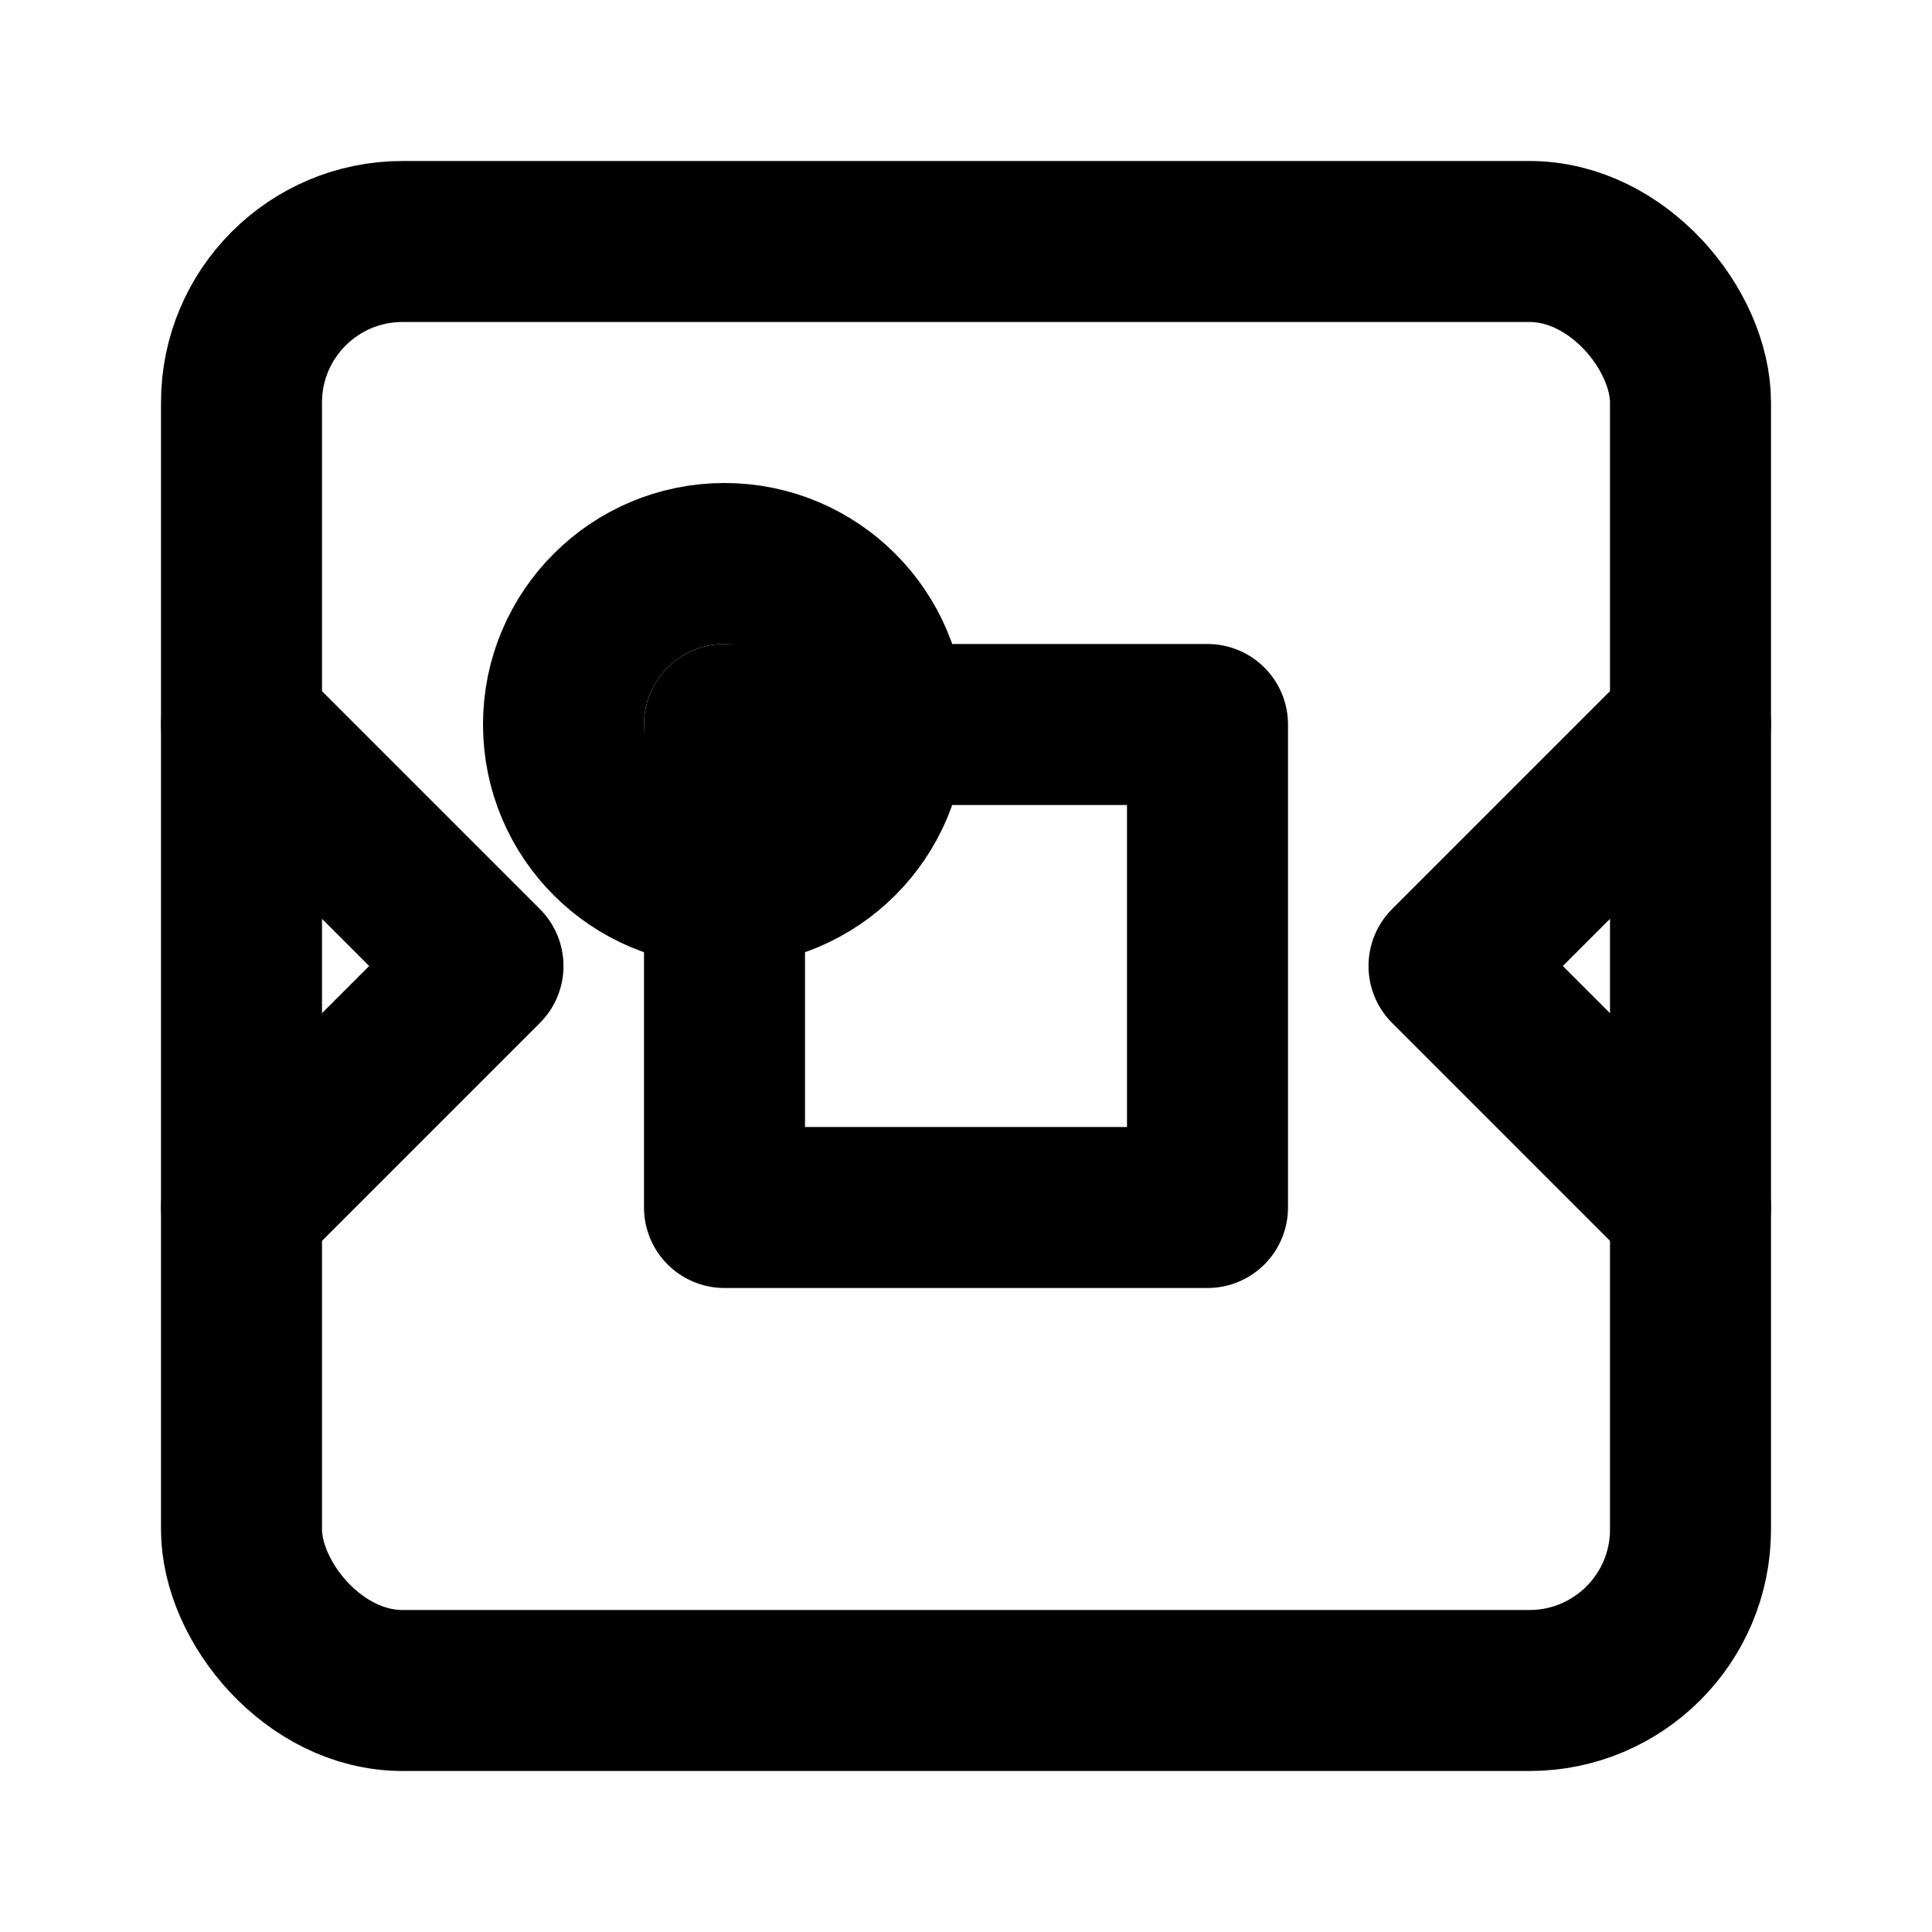 <svg xmlns="http://www.w3.org/2000/svg" width="24" height="24" viewBox="0 0 24 24" fill="none" stroke="currentColor" stroke-width="2" stroke-linecap="round" stroke-linejoin="round">
  <rect x="3" y="3" width="18" height="18" rx="2"/>
  <path d="M9 9h6v6H9z"/>
  <circle cx="9" cy="9" r="2"/>
  <path d="m21 15-3-3 3-3"/>
  <path d="m3 9 3 3-3 3"/>
</svg>